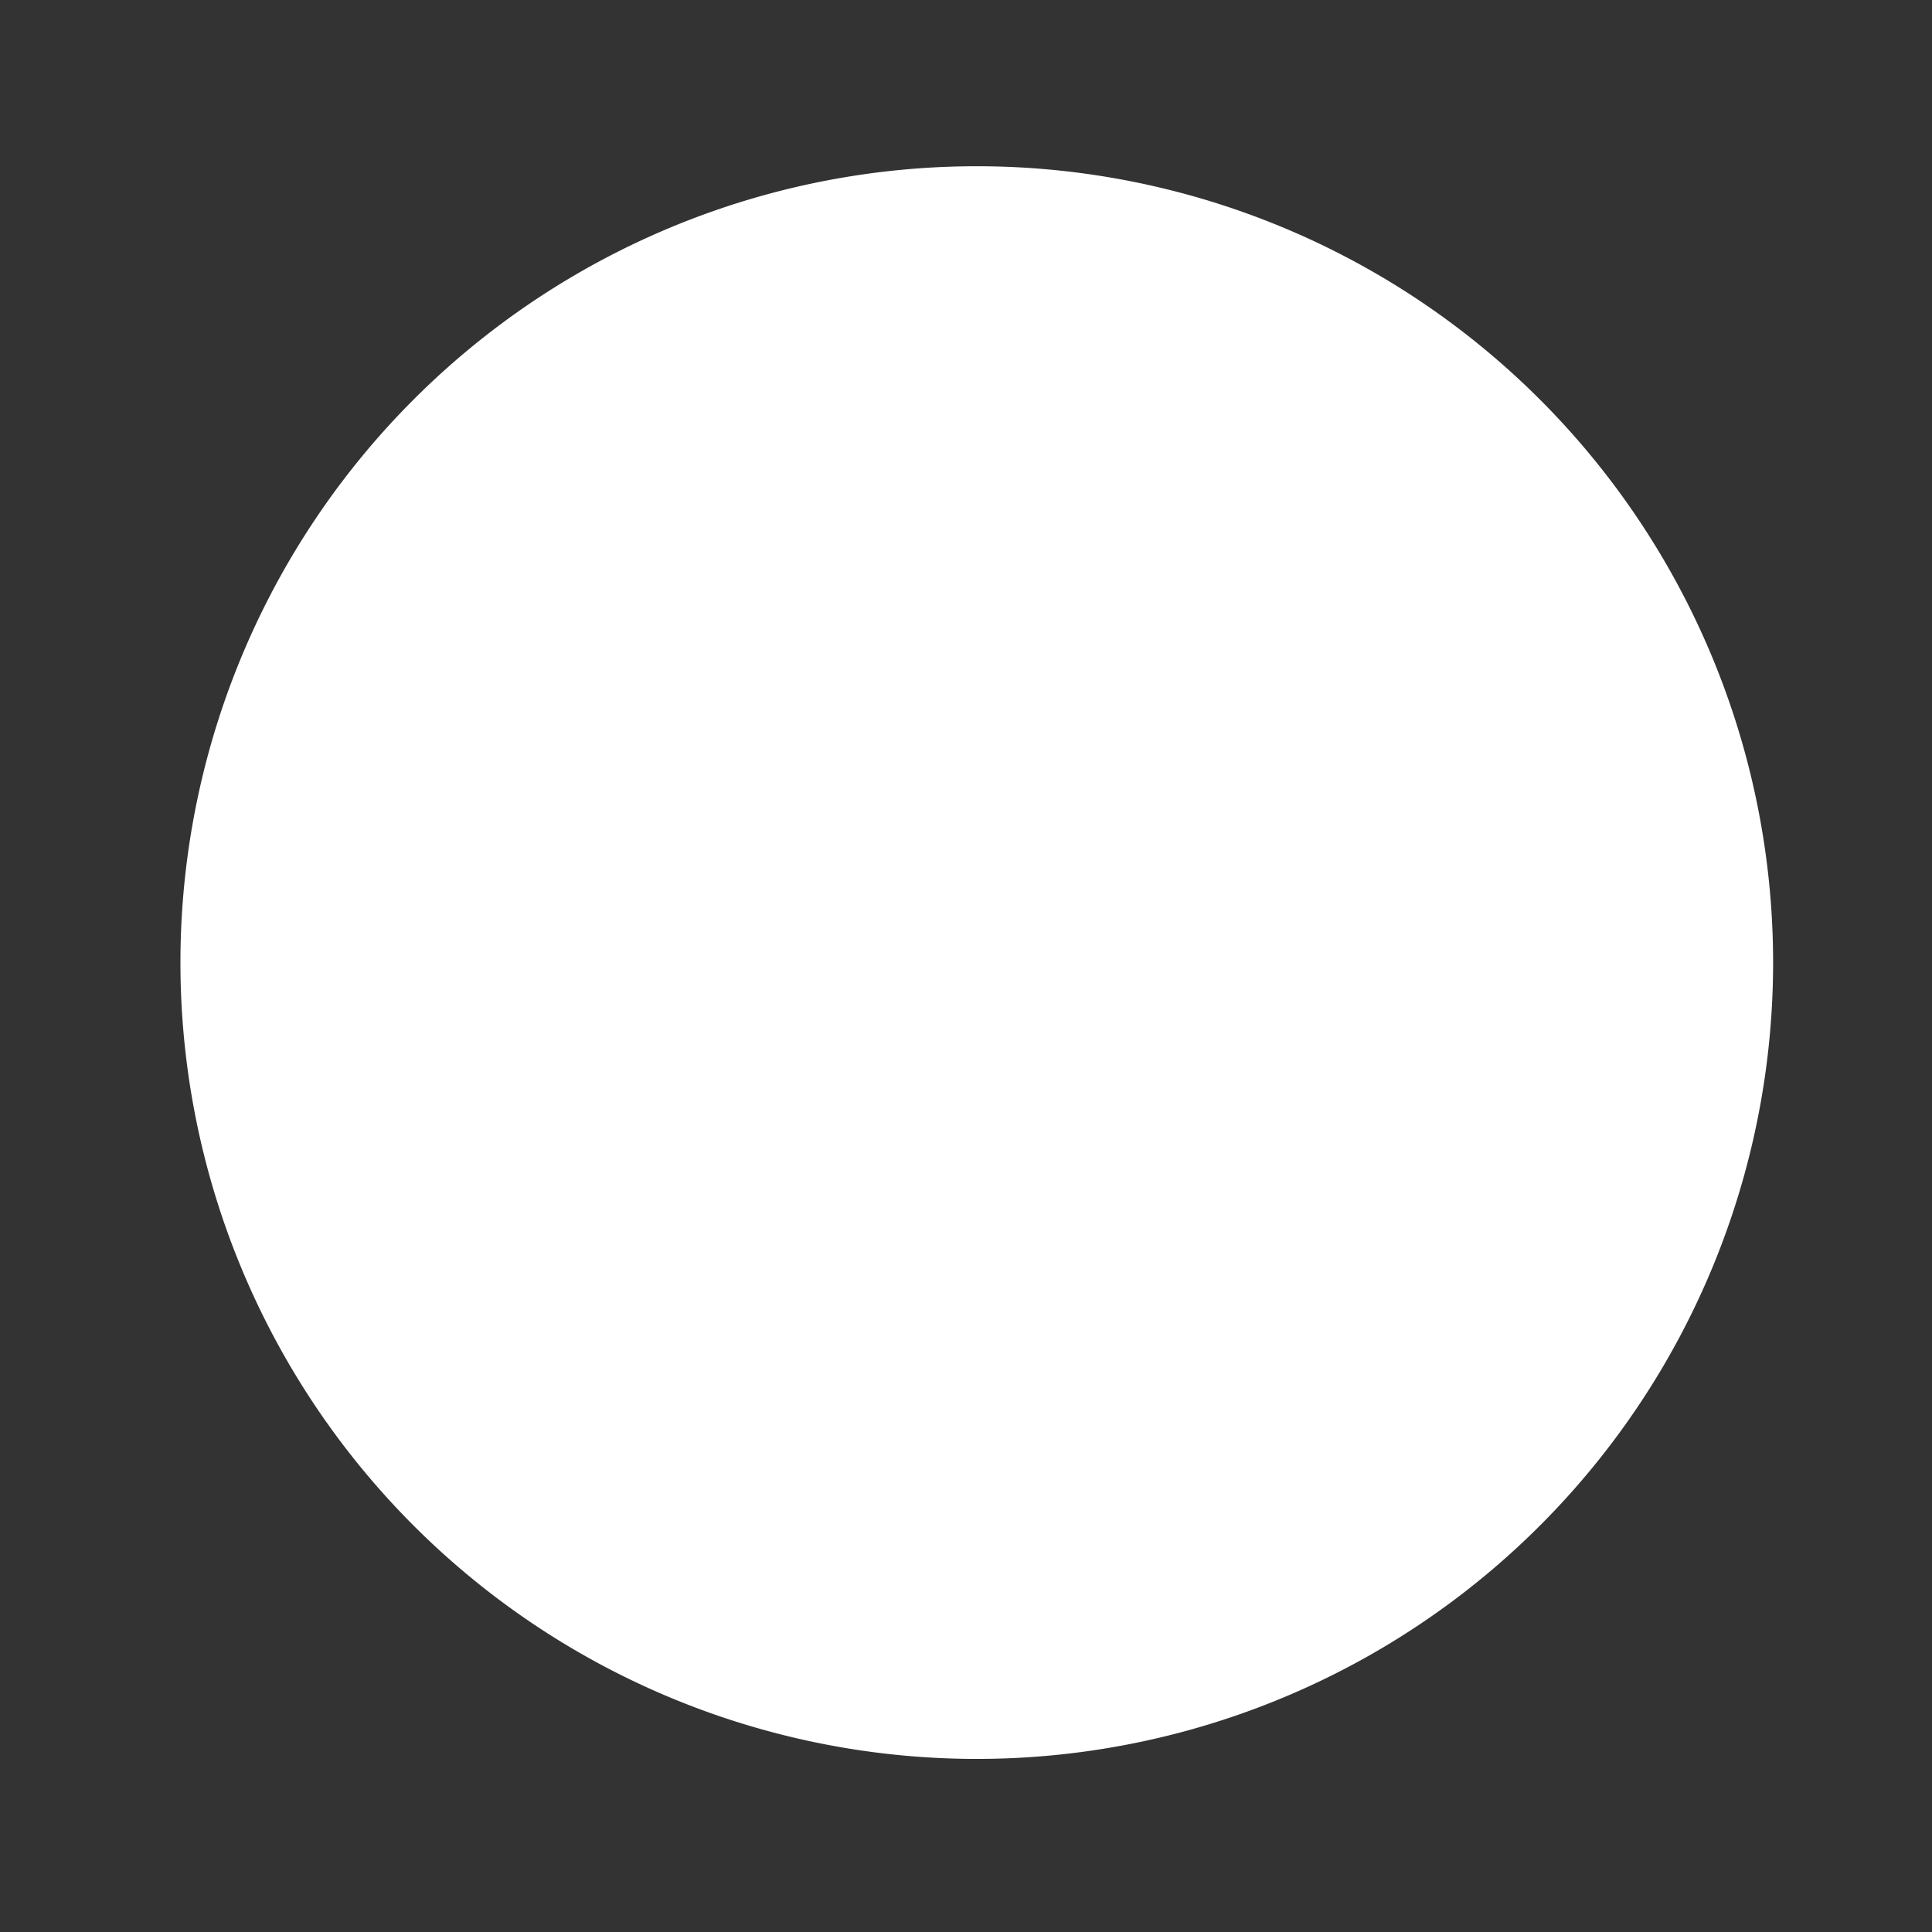 <svg width="11" height="11" fill="none" xmlns="http://www.w3.org/2000/svg"><rect width="100%" height="100%" fill="#333333" stroke="none"/><path fill-rule="evenodd" clip-rule="evenodd" d="M5.494.947a4.534 4.534 0 110 9.067 4.534 4.534 0 010-9.067z" fill="#fff"/></svg>